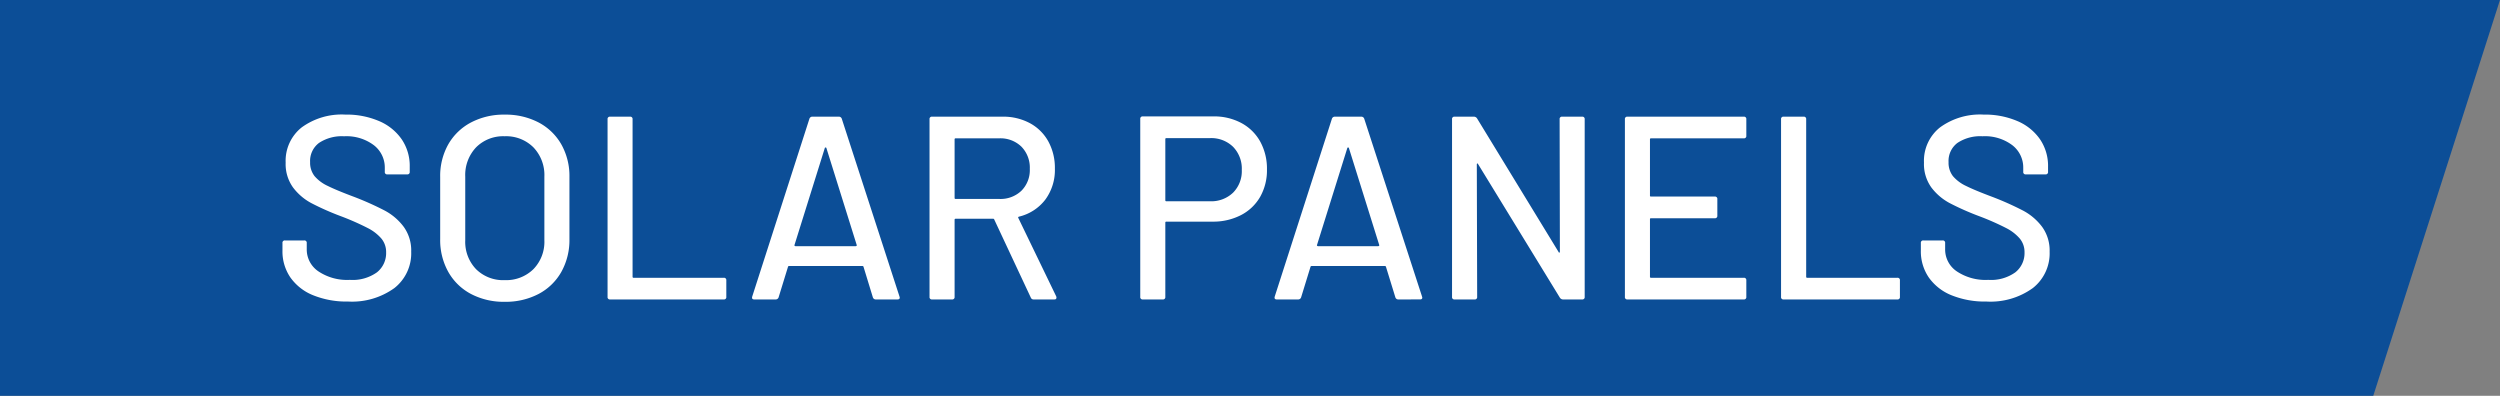 <svg xmlns="http://www.w3.org/2000/svg" width="172.332" height="27.284" viewBox="0 0 172.332 27.284">
  <rect x="0" y="0" width="172.332" height="27.284" fill="#808080" stroke="none"/>
  <g id="Group_6279" data-name="Group 6279" transform="translate(-434.5 -1691)">
    <path id="Path_6764" data-name="Path 6764" d="M-12.751,7.4H159.58l-8.735,27.284h-163.6Z" transform="translate(447.251 1683.598)" fill="#0c4e97"/>
    <path id="Path_9158" data-name="Path 9158" d="M5.364.144a6.118,6.118,0,0,1-2.4-.432A3.521,3.521,0,0,1,1.395-1.512,3.173,3.173,0,0,1,.846-3.366v-.522a.159.159,0,0,1,.18-.18H2.34a.159.159,0,0,1,.18.18v.432a1.816,1.816,0,0,0,.792,1.512A3.557,3.557,0,0,0,5.49-1.35a2.878,2.878,0,0,0,1.872-.522,1.691,1.691,0,0,0,.63-1.368,1.458,1.458,0,0,0-.324-.954,3.088,3.088,0,0,0-.945-.729,18.068,18.068,0,0,0-1.809-.8,18.28,18.28,0,0,1-2.079-.918A3.845,3.845,0,0,1,1.566-7.731a2.765,2.765,0,0,1-.5-1.7,2.936,2.936,0,0,1,1.107-2.43,4.678,4.678,0,0,1,3-.882,5.693,5.693,0,0,1,2.34.45,3.6,3.6,0,0,1,1.557,1.26,3.257,3.257,0,0,1,.549,1.872v.36a.159.159,0,0,1-.18.18H8.082A.159.159,0,0,1,7.9-8.8v-.27a1.942,1.942,0,0,0-.747-1.557,3.13,3.13,0,0,0-2.061-.621,2.833,2.833,0,0,0-1.728.459,1.553,1.553,0,0,0-.612,1.323A1.5,1.5,0,0,0,3.06-8.5a2.66,2.66,0,0,0,.909.675q.6.3,1.845.765a20.413,20.413,0,0,1,2.07.927A3.952,3.952,0,0,1,9.2-5.013,2.776,2.776,0,0,1,9.72-3.294,3.043,3.043,0,0,1,8.559-.783,4.988,4.988,0,0,1,5.364.144Zm10.8.018a4.842,4.842,0,0,1-2.322-.54A3.862,3.862,0,0,1,12.276-1.9a4.489,4.489,0,0,1-.558-2.259V-8.442a4.439,4.439,0,0,1,.558-2.25A3.879,3.879,0,0,1,13.842-12.2a4.842,4.842,0,0,1,2.322-.54,4.881,4.881,0,0,1,2.34.54,3.879,3.879,0,0,1,1.566,1.512,4.439,4.439,0,0,1,.558,2.25v4.284A4.489,4.489,0,0,1,20.07-1.9,3.862,3.862,0,0,1,18.5-.378,4.881,4.881,0,0,1,16.164.162Zm0-1.494a2.678,2.678,0,0,0,1.98-.756,2.7,2.7,0,0,0,.756-2V-8.46a2.755,2.755,0,0,0-.756-2.025,2.66,2.66,0,0,0-1.98-.765,2.63,2.63,0,0,0-1.971.765,2.774,2.774,0,0,0-.747,2.025v4.374a2.719,2.719,0,0,0,.747,2A2.647,2.647,0,0,0,16.164-1.332ZM23.436,0a.159.159,0,0,1-.18-.18V-12.42a.159.159,0,0,1,.18-.18H24.8a.159.159,0,0,1,.18.18V-1.566a.064.064,0,0,0,.072.072h6.21a.159.159,0,0,1,.18.18V-.18a.159.159,0,0,1-.18.18ZM41.76,0a.21.21,0,0,1-.216-.144L40.9-2.25a.071.071,0,0,0-.072-.054H35.766a.071.071,0,0,0-.072.054L35.046-.144A.21.21,0,0,1,34.83,0H33.372q-.2,0-.144-.2L37.17-12.456a.21.21,0,0,1,.216-.144h1.8a.21.21,0,0,1,.216.144L43.38-.2l.018.072Q43.4,0,43.236,0ZM36.144-3.762a.05.05,0,0,0,.009.063.086.086,0,0,0,.063.027h4.14a.086.086,0,0,0,.063-.027.05.05,0,0,0,.009-.063L38.34-10.44a.058.058,0,0,0-.054-.036.058.058,0,0,0-.054.036ZM52.632,0a.2.2,0,0,1-.2-.126l-2.52-5.382a.071.071,0,0,0-.072-.054H47.25a.064.064,0,0,0-.072.072V-.18A.159.159,0,0,1,47,0H45.63a.159.159,0,0,1-.18-.18V-12.42a.159.159,0,0,1,.18-.18h4.842a3.88,3.88,0,0,1,1.9.45,3.166,3.166,0,0,1,1.269,1.26,3.791,3.791,0,0,1,.45,1.872,3.445,3.445,0,0,1-.657,2.133,3.225,3.225,0,0,1-1.827,1.179q-.072.036-.036.09l2.61,5.4a.2.2,0,0,1,.018.09Q54.2,0,54.054,0ZM47.25-11.106a.064.064,0,0,0-.072.072V-7a.064.064,0,0,0,.072.072h3.006a2.086,2.086,0,0,0,1.53-.567A2.014,2.014,0,0,0,52.362-9a2.068,2.068,0,0,0-.576-1.53,2.068,2.068,0,0,0-1.53-.576Zm17.766-1.512a3.96,3.96,0,0,1,1.935.459,3.224,3.224,0,0,1,1.3,1.287,3.87,3.87,0,0,1,.459,1.908,3.711,3.711,0,0,1-.468,1.89,3.229,3.229,0,0,1-1.323,1.26,4.17,4.17,0,0,1-1.971.45H61.776a.064.064,0,0,0-.072.072V-.18a.159.159,0,0,1-.18.18H60.156a.159.159,0,0,1-.18-.18V-12.438a.159.159,0,0,1,.18-.18Zm-.234,5.85a2.172,2.172,0,0,0,1.593-.594,2.1,2.1,0,0,0,.6-1.566,2.154,2.154,0,0,0-.6-1.593,2.154,2.154,0,0,0-1.593-.6H61.776a.064.064,0,0,0-.072.072V-6.84a.064.064,0,0,0,.072.072ZM77.778,0a.21.21,0,0,1-.216-.144L76.914-2.25a.071.071,0,0,0-.072-.054H71.784a.071.071,0,0,0-.072.054L71.064-.144A.21.21,0,0,1,70.848,0H69.39q-.2,0-.144-.2l3.942-12.258A.21.21,0,0,1,73.4-12.6h1.8a.21.21,0,0,1,.216.144L79.4-.2l.018.072q0,.126-.162.126ZM72.162-3.762a.05.05,0,0,0,.009.063.086.086,0,0,0,.063.027h4.14a.086.086,0,0,0,.063-.027.05.05,0,0,0,.009-.063L74.358-10.44a.058.058,0,0,0-.054-.036.058.058,0,0,0-.054.036ZM88.884-12.42a.159.159,0,0,1,.18-.18h1.368a.159.159,0,0,1,.18.18V-.18a.159.159,0,0,1-.18.18H89.118A.261.261,0,0,1,88.9-.126l-5.634-9.2q-.018-.054-.054-.045t-.036.063L83.2-.18a.159.159,0,0,1-.18.18H81.648a.159.159,0,0,1-.18-.18V-12.42a.159.159,0,0,1,.18-.18H82.98a.261.261,0,0,1,.216.126l5.616,9.2q.018.054.054.045t.036-.063Zm12.87,1.134a.159.159,0,0,1-.18.18h-6.39a.064.064,0,0,0-.072.072v3.87a.064.064,0,0,0,.072.072h4.392a.159.159,0,0,1,.18.18v1.134a.159.159,0,0,1-.18.18H95.184a.064.064,0,0,0-.072.072v3.96a.064.064,0,0,0,.072.072h6.39a.159.159,0,0,1,.18.18V-.18a.159.159,0,0,1-.18.18h-8.01a.159.159,0,0,1-.18-.18V-12.42a.159.159,0,0,1,.18-.18h8.01a.159.159,0,0,1,.18.18ZM104.328,0a.159.159,0,0,1-.18-.18V-12.42a.159.159,0,0,1,.18-.18H105.7a.159.159,0,0,1,.18.18V-1.566a.064.064,0,0,0,.072.072h6.21a.159.159,0,0,1,.18.18V-.18a.159.159,0,0,1-.18.18ZM118.3.144a6.118,6.118,0,0,1-2.4-.432,3.521,3.521,0,0,1-1.566-1.224,3.173,3.173,0,0,1-.549-1.854v-.522a.159.159,0,0,1,.18-.18h1.314a.159.159,0,0,1,.18.18v.432a1.816,1.816,0,0,0,.792,1.512,3.557,3.557,0,0,0,2.178.594,2.878,2.878,0,0,0,1.872-.522,1.691,1.691,0,0,0,.63-1.368,1.458,1.458,0,0,0-.324-.954,3.088,3.088,0,0,0-.945-.729,18.068,18.068,0,0,0-1.809-.8,18.28,18.28,0,0,1-2.079-.918A3.845,3.845,0,0,1,114.5-7.731a2.765,2.765,0,0,1-.5-1.7,2.936,2.936,0,0,1,1.107-2.43,4.678,4.678,0,0,1,3-.882,5.693,5.693,0,0,1,2.34.45,3.6,3.6,0,0,1,1.557,1.26,3.257,3.257,0,0,1,.549,1.872v.36a.159.159,0,0,1-.18.18h-1.35a.159.159,0,0,1-.18-.18v-.27a1.942,1.942,0,0,0-.747-1.557,3.13,3.13,0,0,0-2.061-.621,2.833,2.833,0,0,0-1.728.459,1.553,1.553,0,0,0-.612,1.323,1.5,1.5,0,0,0,.306.972,2.66,2.66,0,0,0,.909.675q.6.3,1.845.765a20.413,20.413,0,0,1,2.07.927,3.952,3.952,0,0,1,1.314,1.116,2.776,2.776,0,0,1,.522,1.719,3.043,3.043,0,0,1-1.161,2.511A4.988,4.988,0,0,1,118.3.144Z" transform="translate(453.125 1711.642)" fill="#fff"/>
  </g>
</svg>
